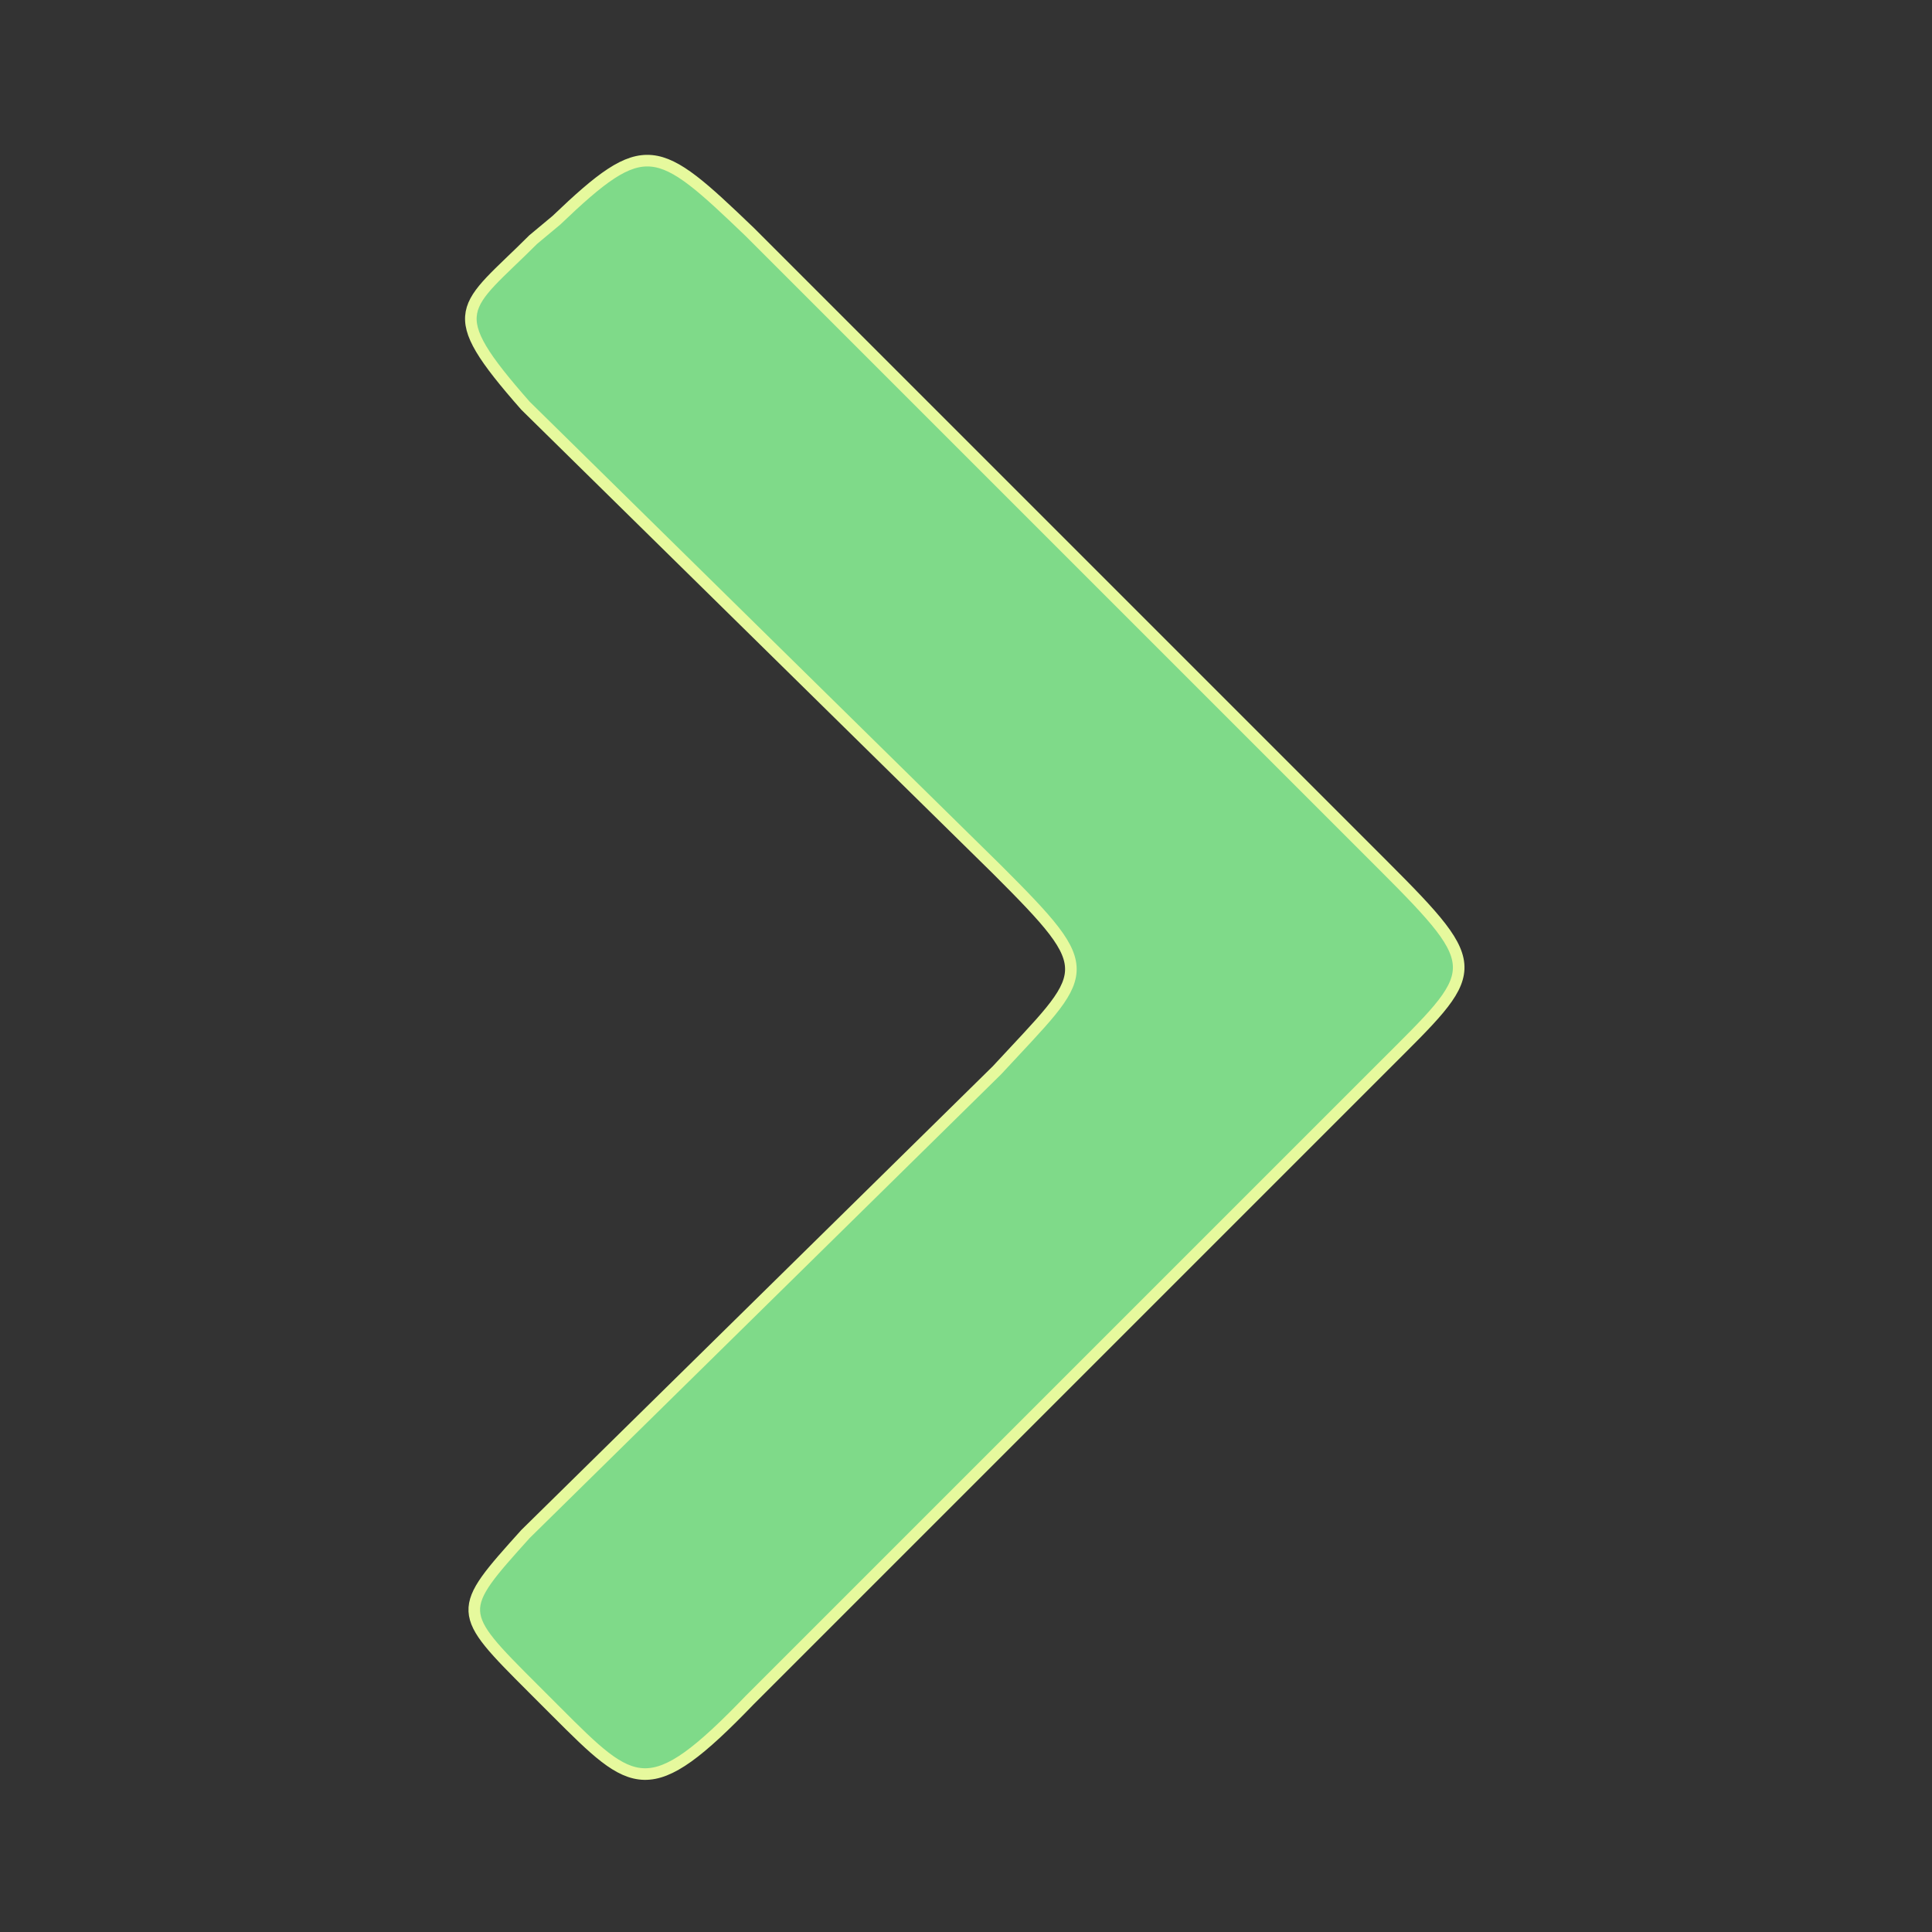 <svg xmlns="http://www.w3.org/2000/svg" data-name="Layer 1" viewBox="0 0 50 50">
  <rect x="0" y="0" width="50" height="50" fill="#333333" stroke="none"/>
  <path fill="#7fda89" fill-rule="evenodd" stroke="#e6f99d" stroke-width=".3" stroke-miterlimit="10" d="M19.4 6l16.4 16.4c2.7 2.7 2.5 2.7 0 5.2L19.4 44c-2.6 2.7-3 2.3-5 .3l-.6-.6c-2-2-2-2-.2-4l12.2-12c2.4-2.6 2.7-2.5 0-5.2l-12.2-12C11.4 8 12 8 13.8 6.2l.6-.5c2.3-2.2 2.6-2 5 .3z"/>
</svg>

